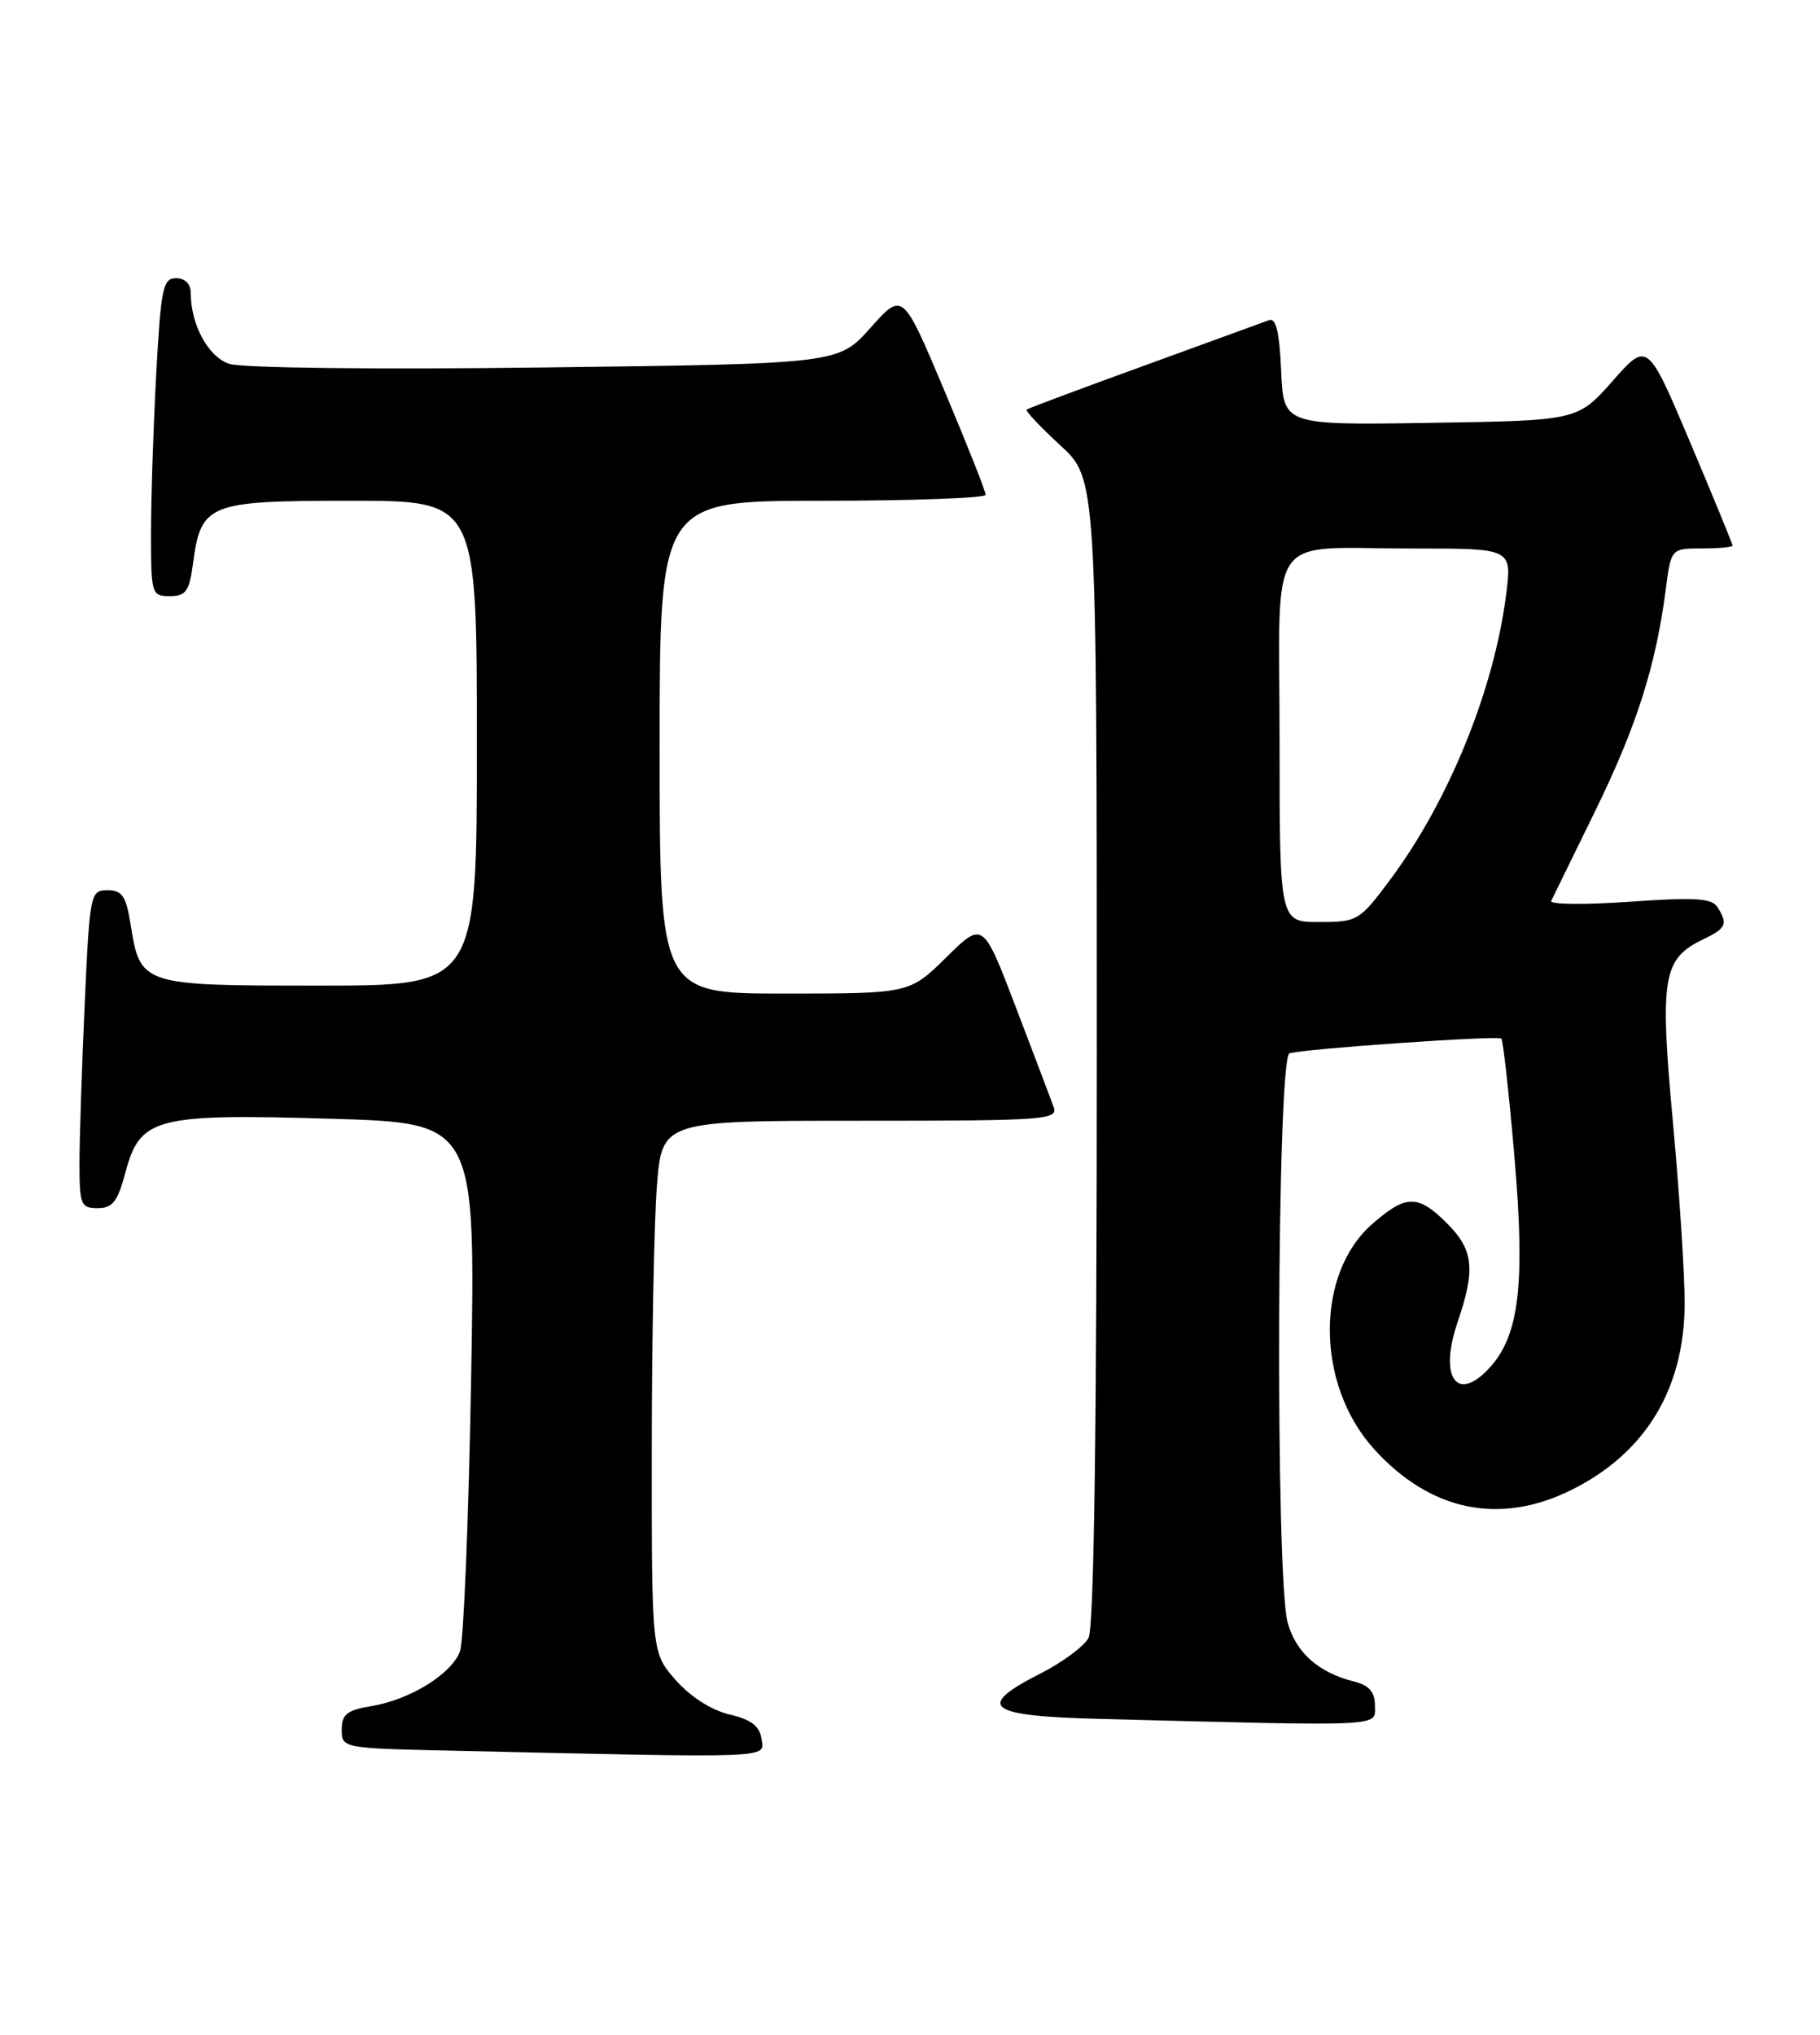 <?xml version="1.0" encoding="UTF-8" standalone="no"?>
<!DOCTYPE svg PUBLIC "-//W3C//DTD SVG 1.1//EN" "http://www.w3.org/Graphics/SVG/1.1/DTD/svg11.dtd" >
<svg xmlns="http://www.w3.org/2000/svg" xmlns:xlink="http://www.w3.org/1999/xlink" version="1.1" viewBox="0 0 229 256">
 <g >
 <path fill="currentColor"
d=" M 95.82 218.78 C 95.58 217.15 94.52 216.34 91.77 215.69 C 89.50 215.15 86.86 213.46 85.02 211.37 C 82.00 207.93 82.00 207.93 82.01 182.72 C 82.01 168.85 82.30 153.79 82.65 149.25 C 83.30 141.00 83.30 141.00 108.26 141.00 C 131.60 141.00 133.17 140.89 132.57 139.25 C 132.22 138.29 130.08 132.64 127.81 126.70 C 123.68 115.89 123.68 115.89 119.06 120.45 C 114.43 125.00 114.43 125.00 98.72 125.00 C 83.00 125.00 83.00 125.00 83.00 94.00 C 83.00 63.00 83.00 63.00 103.50 63.00 C 114.78 63.00 124.01 62.66 124.02 62.25 C 124.03 61.84 121.68 55.92 118.81 49.10 C 113.58 36.70 113.58 36.70 109.54 41.23 C 105.50 45.77 105.50 45.77 68.50 46.23 C 47.24 46.50 30.36 46.30 28.82 45.77 C 26.18 44.87 24.00 40.83 24.00 36.85 C 24.00 35.72 23.28 35.00 22.15 35.00 C 20.50 35.00 20.24 36.24 19.65 47.16 C 19.29 53.84 19.00 62.84 19.00 67.16 C 19.00 74.74 19.08 75.00 21.37 75.00 C 23.38 75.00 23.82 74.39 24.28 70.92 C 25.30 63.34 26.16 63.00 44.15 63.00 C 60.00 63.00 60.00 63.00 60.00 93.50 C 60.00 124.00 60.00 124.00 40.15 124.00 C 17.71 124.00 17.66 123.98 16.42 116.22 C 15.86 112.73 15.36 112.00 13.53 112.00 C 11.37 112.00 11.29 112.40 10.66 126.25 C 10.30 134.09 10.01 143.09 10.00 146.25 C 10.00 151.58 10.17 152.00 12.29 152.00 C 14.17 152.00 14.81 151.17 15.80 147.44 C 17.64 140.60 19.56 140.10 41.67 140.75 C 59.84 141.28 59.84 141.28 59.28 173.39 C 58.97 191.05 58.34 206.51 57.88 207.75 C 56.82 210.61 51.59 213.84 46.75 214.64 C 43.66 215.15 43.00 215.67 43.00 217.60 C 43.00 219.93 43.08 219.95 56.75 220.25 C 97.87 221.18 96.17 221.24 95.82 218.78 Z  M 173.00 214.61 C 173.00 212.87 172.29 212.04 170.40 211.56 C 165.91 210.44 163.07 207.93 162.02 204.15 C 160.45 198.50 160.66 133.05 162.25 132.52 C 163.90 131.96 188.38 130.26 188.90 130.66 C 189.12 130.83 189.87 137.57 190.56 145.63 C 191.92 161.48 191.16 167.95 187.49 172.01 C 183.34 176.60 181.01 173.36 183.40 166.34 C 185.67 159.69 185.41 157.25 182.08 153.92 C 178.40 150.24 176.91 150.26 172.63 154.02 C 165.47 160.31 165.57 174.19 172.84 182.25 C 179.94 190.13 188.70 191.95 197.78 187.42 C 207.05 182.80 211.94 174.73 211.97 164.00 C 211.98 160.43 211.32 150.14 210.49 141.15 C 208.82 122.99 209.21 120.63 214.26 118.20 C 217.21 116.79 217.45 116.26 216.09 114.11 C 215.39 113.00 213.21 112.87 204.99 113.45 C 199.37 113.85 194.96 113.80 195.18 113.34 C 195.41 112.88 197.90 107.78 200.73 102.00 C 205.92 91.38 208.33 83.81 209.58 74.25 C 210.26 69.00 210.26 69.00 214.13 69.00 C 216.26 69.00 218.00 68.84 218.00 68.64 C 218.00 68.44 215.59 62.58 212.65 55.62 C 207.29 42.96 207.29 42.96 202.90 47.94 C 198.50 52.91 198.50 52.91 180.00 53.20 C 161.50 53.49 161.50 53.49 161.20 46.66 C 160.99 41.85 160.55 39.96 159.70 40.27 C 159.04 40.52 151.97 43.09 144.00 45.99 C 136.03 48.88 129.35 51.38 129.17 51.53 C 128.99 51.69 130.91 53.72 133.42 56.04 C 138.00 60.25 138.00 60.25 138.00 132.19 C 138.00 179.90 137.65 204.78 136.96 206.07 C 136.39 207.13 133.69 209.13 130.96 210.52 C 122.66 214.73 124.13 215.89 138.25 216.25 C 174.66 217.19 173.00 217.27 173.00 214.61 Z  M 161.00 93.12 C 161.00 66.21 159.03 69.03 177.87 69.01 C 190.23 69.00 190.23 69.00 189.52 74.71 C 188.01 86.73 182.29 100.81 174.86 110.75 C 171.05 115.85 170.80 116.00 165.97 116.00 C 161.00 116.00 161.00 116.00 161.00 93.12 Z "/>
</g>
</svg>